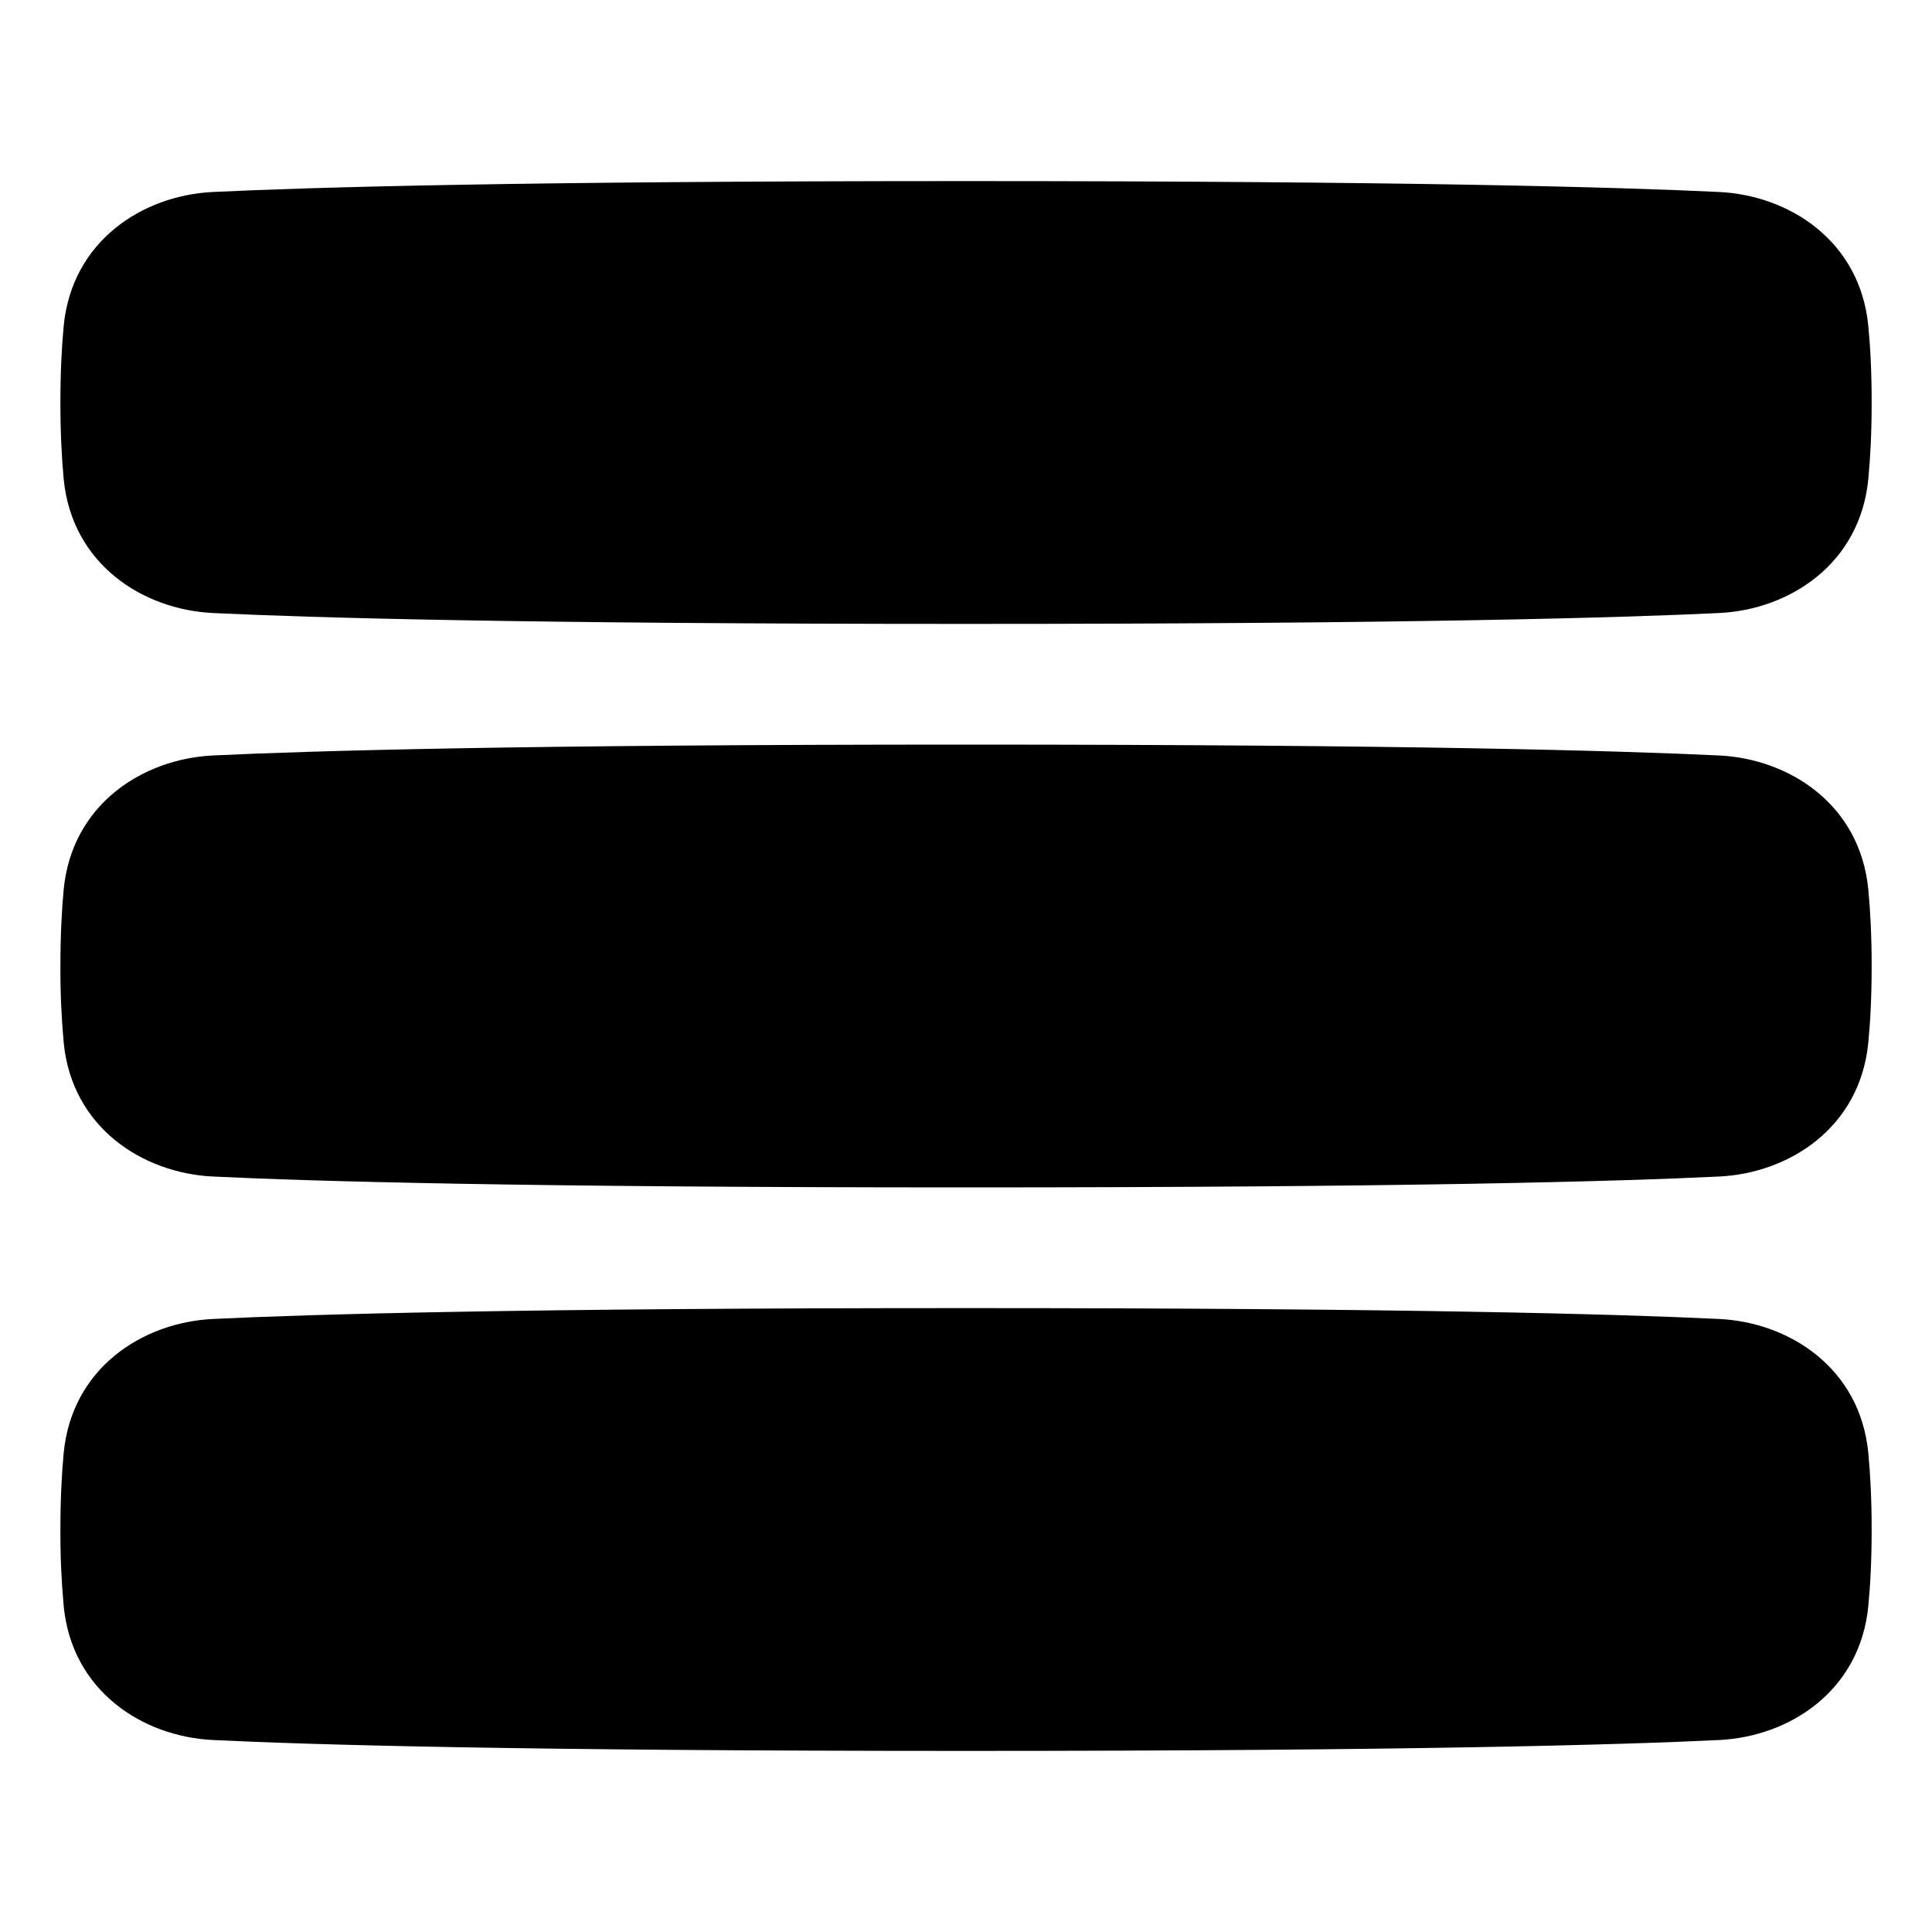 <svg width="30" height="30" viewBox="0 0 30 30" fill="none" xmlns="http://www.w3.org/2000/svg">
<path fill-rule="evenodd" clip-rule="evenodd" d="M26.695 2.981C25.174 2.908 21.884 2.812 15 2.812C8.116 2.812 4.826 2.908 3.306 2.981C2.214 3.034 1.117 3.741 0.989 5.061C0.958 5.389 0.938 5.781 0.938 6.25C0.938 6.719 0.958 7.111 0.989 7.439C1.117 8.759 2.214 9.466 3.306 9.519C4.826 9.592 8.116 9.688 15 9.688C21.884 9.688 25.174 9.592 26.695 9.519C27.786 9.466 28.883 8.759 29.011 7.439C29.042 7.111 29.063 6.719 29.063 6.25C29.063 5.781 29.043 5.389 29.011 5.061C28.883 3.741 27.786 3.034 26.695 2.981ZM15 11.562C21.884 11.562 25.174 11.658 26.695 11.731C27.786 11.784 28.883 12.491 29.011 13.811C29.042 14.139 29.063 14.531 29.063 15C29.063 15.469 29.043 15.861 29.011 16.189C28.883 17.509 27.786 18.216 26.695 18.269C25.174 18.343 21.884 18.438 15 18.438C8.116 18.438 4.826 18.343 3.306 18.269C2.214 18.216 1.117 17.509 0.989 16.189C0.953 15.794 0.936 15.397 0.938 15C0.938 14.531 0.958 14.139 0.989 13.811C1.117 12.491 2.214 11.784 3.306 11.731C4.826 11.658 8.116 11.562 15 11.562ZM15 20.312C21.884 20.312 25.174 20.407 26.695 20.481C27.786 20.534 28.883 21.241 29.011 22.561C29.042 22.889 29.063 23.281 29.063 23.75C29.063 24.219 29.043 24.611 29.011 24.939C28.883 26.259 27.786 26.966 26.695 27.019C25.174 27.093 21.884 27.188 15 27.188C8.116 27.188 4.826 27.093 3.306 27.019C2.214 26.966 1.117 26.259 0.989 24.939C0.953 24.544 0.936 24.147 0.938 23.75C0.938 23.281 0.958 22.889 0.989 22.561C1.117 21.241 2.214 20.534 3.306 20.481C4.826 20.407 8.116 20.312 15 20.312Z" fill="black"/>
</svg>
